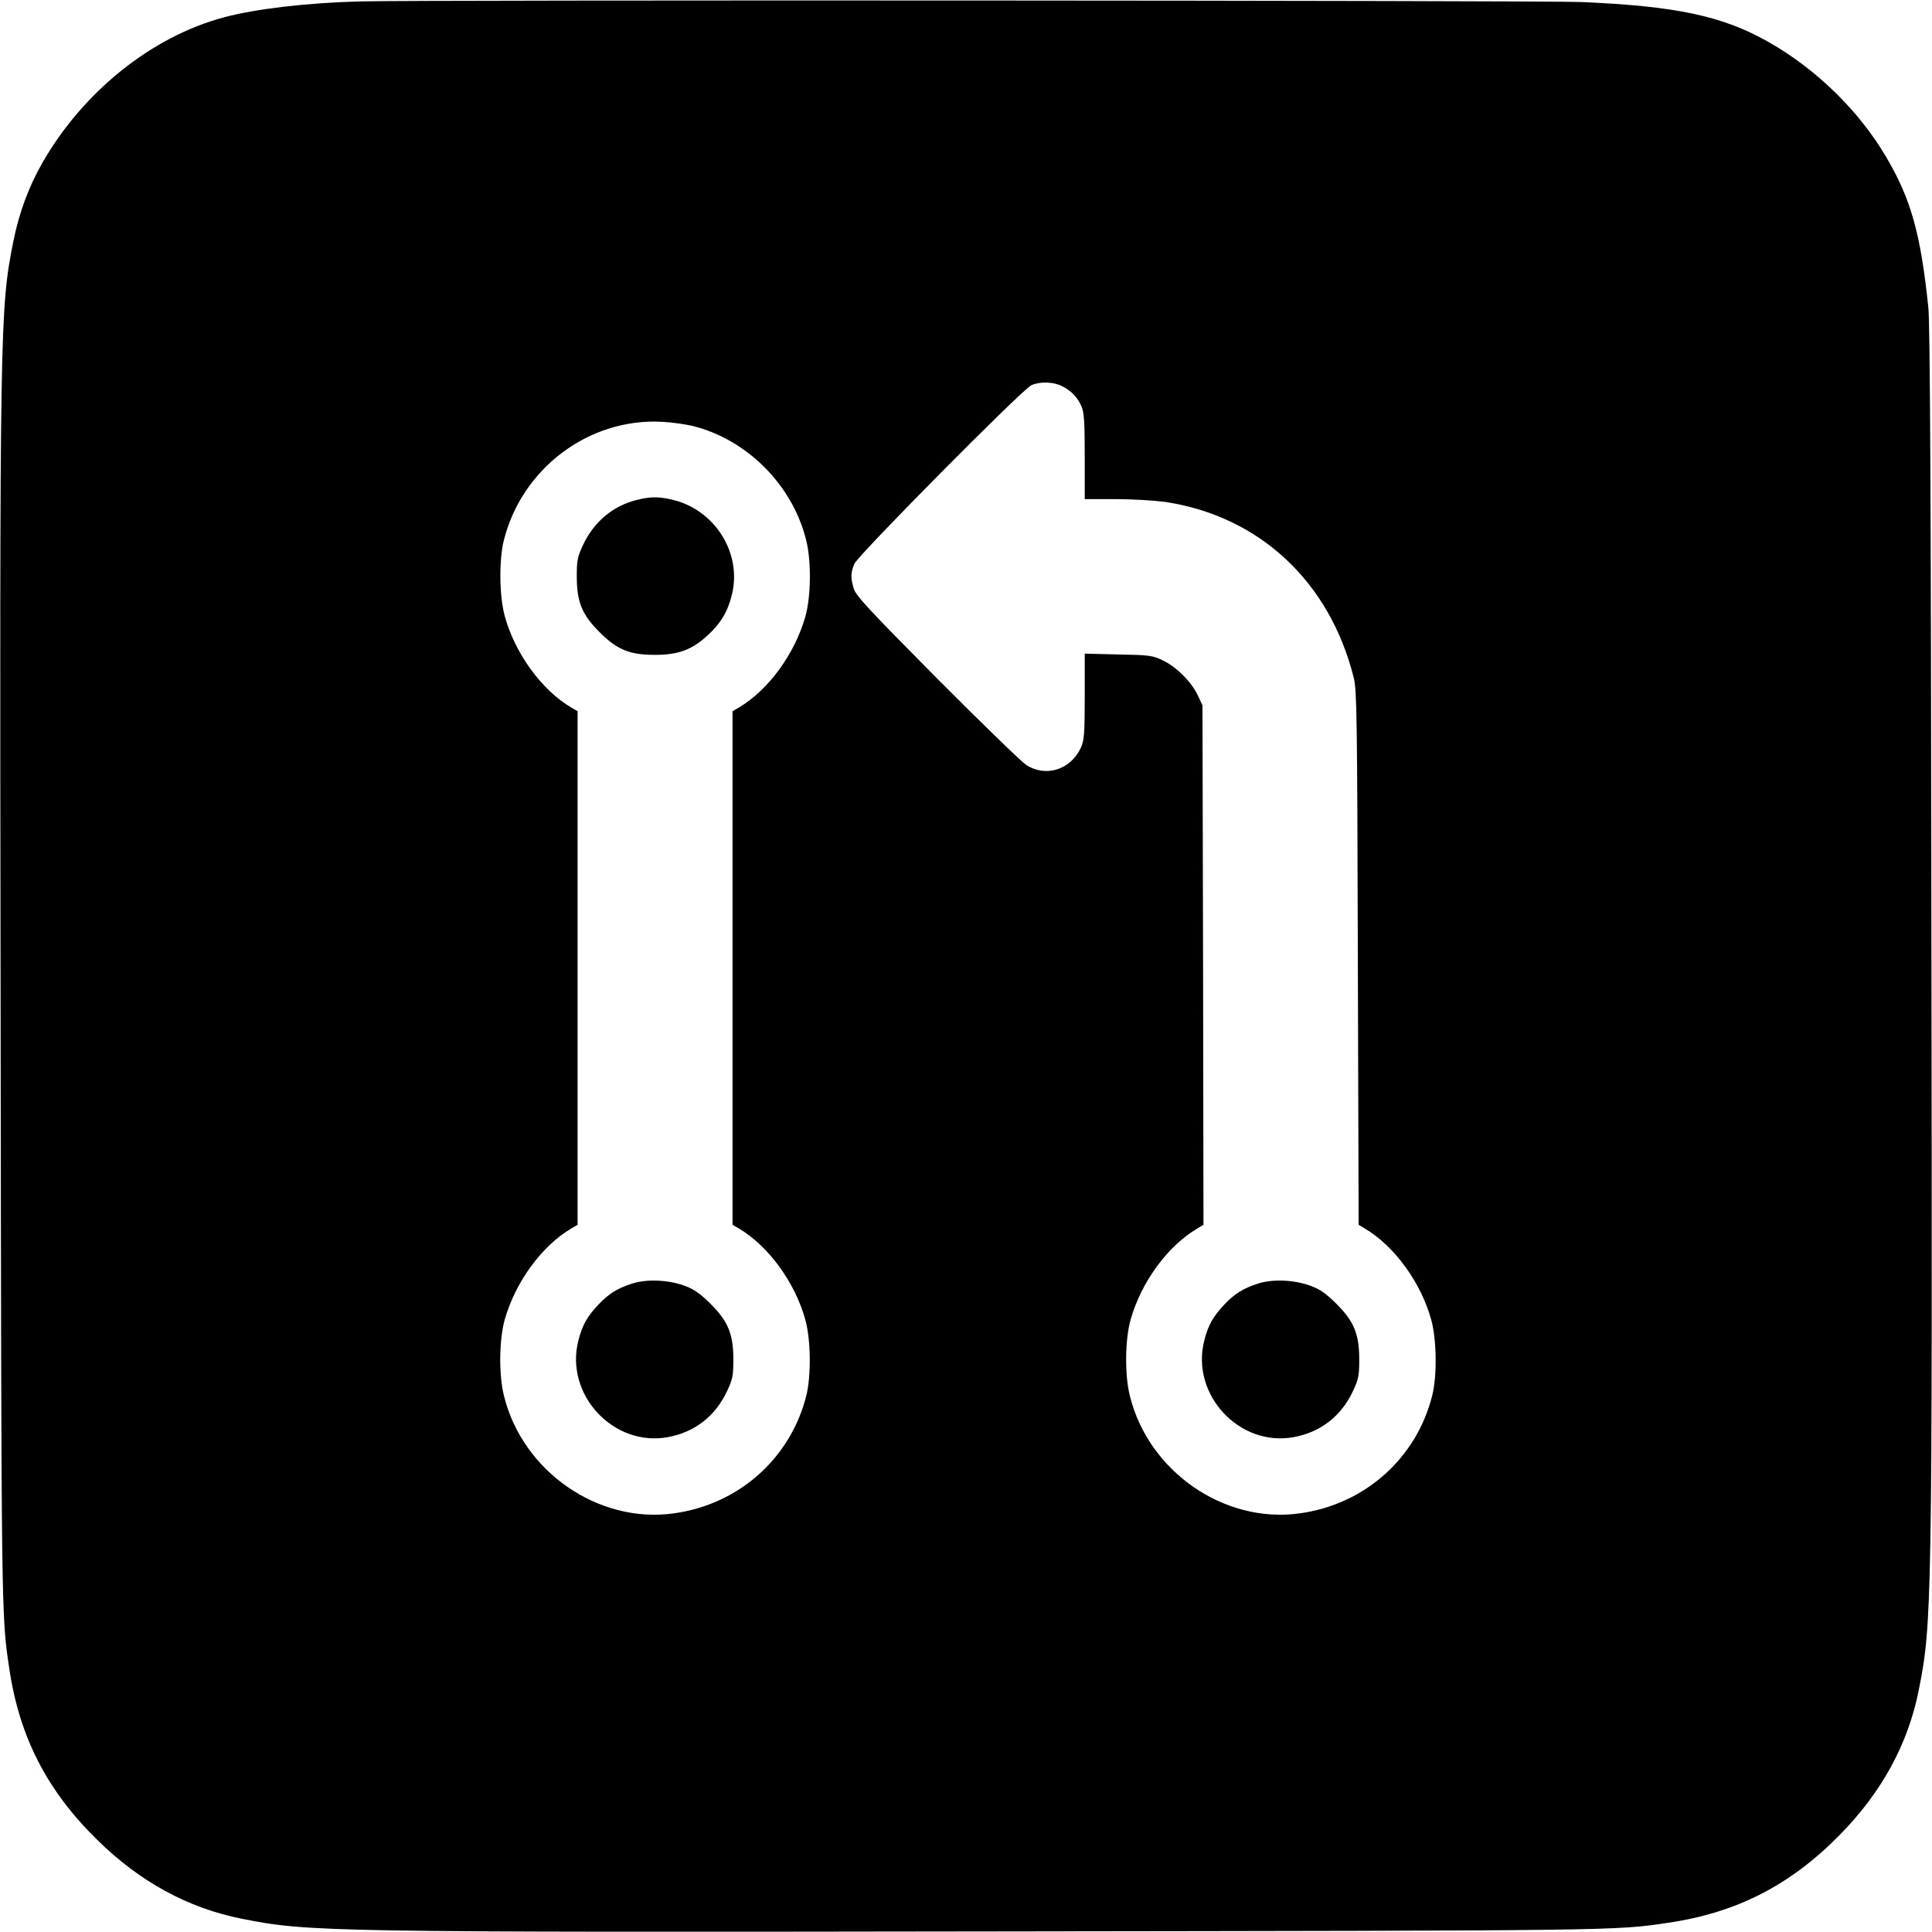 <?xml version="1.0" standalone="no"?>
<!DOCTYPE svg PUBLIC "-//W3C//DTD SVG 20010904//EN"
 "http://www.w3.org/TR/2001/REC-SVG-20010904/DTD/svg10.dtd">
<svg version="1.0" xmlns="http://www.w3.org/2000/svg"
 width="960pt" height="960pt" viewBox="0 0 960 960"
 preserveAspectRatio="xMidYMid meet">
<g transform="translate(0,960) scale(0.1,-0.1)"
fill="#000000" stroke="none">
<path d="M1790 9593 c-267 -7 -519 -37 -677 -79 -359 -96 -700 -369 -903 -724
-68 -120 -115 -246 -144 -391 -66 -332 -68 -403 -63 -3789 4 -3046 3 -3035 43
-3300 50 -340 187 -607 437 -852 211 -208 451 -339 718 -392 332 -66 403 -68
3789 -63 3046 4 3035 3 3300 43 340 50 607 187 852 437 208 211 339 451 392
718 66 332 68 403 63 3789 -2 2186 -7 2995 -15 3080 -38 369 -87 543 -211 752
-134 227 -344 433 -581 568 -228 130 -458 180 -935 200 -189 8 -5780 11 -6065
3z m3488 -1912 c47 -24 77 -56 97 -103 12 -30 15 -80 15 -248 l0 -210 153 0
c83 0 195 -7 247 -14 469 -71 818 -397 937 -875 15 -59 17 -200 20 -1392 l4
-1325 30 -18 c148 -87 281 -271 331 -455 27 -99 29 -276 5 -374 -78 -313 -336
-543 -660 -587 -375 -52 -751 209 -843 585 -26 104 -24 278 4 378 53 187 184
366 332 453 l30 18 -2 1291 -3 1290 -22 47 c-30 67 -106 143 -172 175 -53 26
-66 28 -223 31 l-168 4 0 -213 c0 -187 -3 -219 -19 -254 -51 -110 -174 -149
-272 -86 -24 16 -224 210 -445 432 -340 343 -402 410 -412 445 -16 55 -15 77
3 122 19 44 833 866 880 888 43 19 110 17 153 -5z m-1838 -197 c272 -67 499
-295 566 -569 26 -104 24 -278 -4 -378 -53 -187 -184 -366 -331 -453 l-31 -18
0 -1276 0 -1276 31 -18 c148 -87 281 -271 331 -455 27 -99 29 -276 5 -374 -78
-313 -336 -543 -660 -587 -375 -52 -751 209 -843 585 -26 104 -24 278 4 378
53 187 184 366 331 453 l31 18 0 1276 0 1276 -31 18 c-148 87 -281 271 -331
455 -27 99 -29 276 -5 374 89 360 424 611 787 591 47 -2 114 -12 150 -20z"/>
<path d="M6248 3221 c-72 -24 -113 -49 -164 -103 -56 -59 -81 -103 -100 -179
-69 -268 174 -530 445 -480 134 25 235 104 294 229 28 60 31 77 31 157 0 126
-26 189 -113 276 -49 49 -81 72 -126 89 -83 31 -192 36 -267 11z"/>
<path d="M3165 7116 c-119 -29 -213 -108 -268 -224 -28 -60 -31 -77 -31 -157
0 -126 26 -189 113 -276 88 -88 150 -113 276 -113 114 0 183 25 259 95 66 60
101 117 122 201 54 211 -87 431 -304 477 -65 14 -102 13 -167 -3z"/>
<path d="M3138 3221 c-72 -24 -113 -49 -164 -103 -56 -59 -81 -103 -100 -179
-69 -268 174 -530 445 -480 134 25 235 104 294 229 28 60 31 77 31 157 0 126
-26 189 -113 276 -49 49 -81 72 -126 89 -83 31 -192 36 -267 11z"/>
</g>
</svg>
